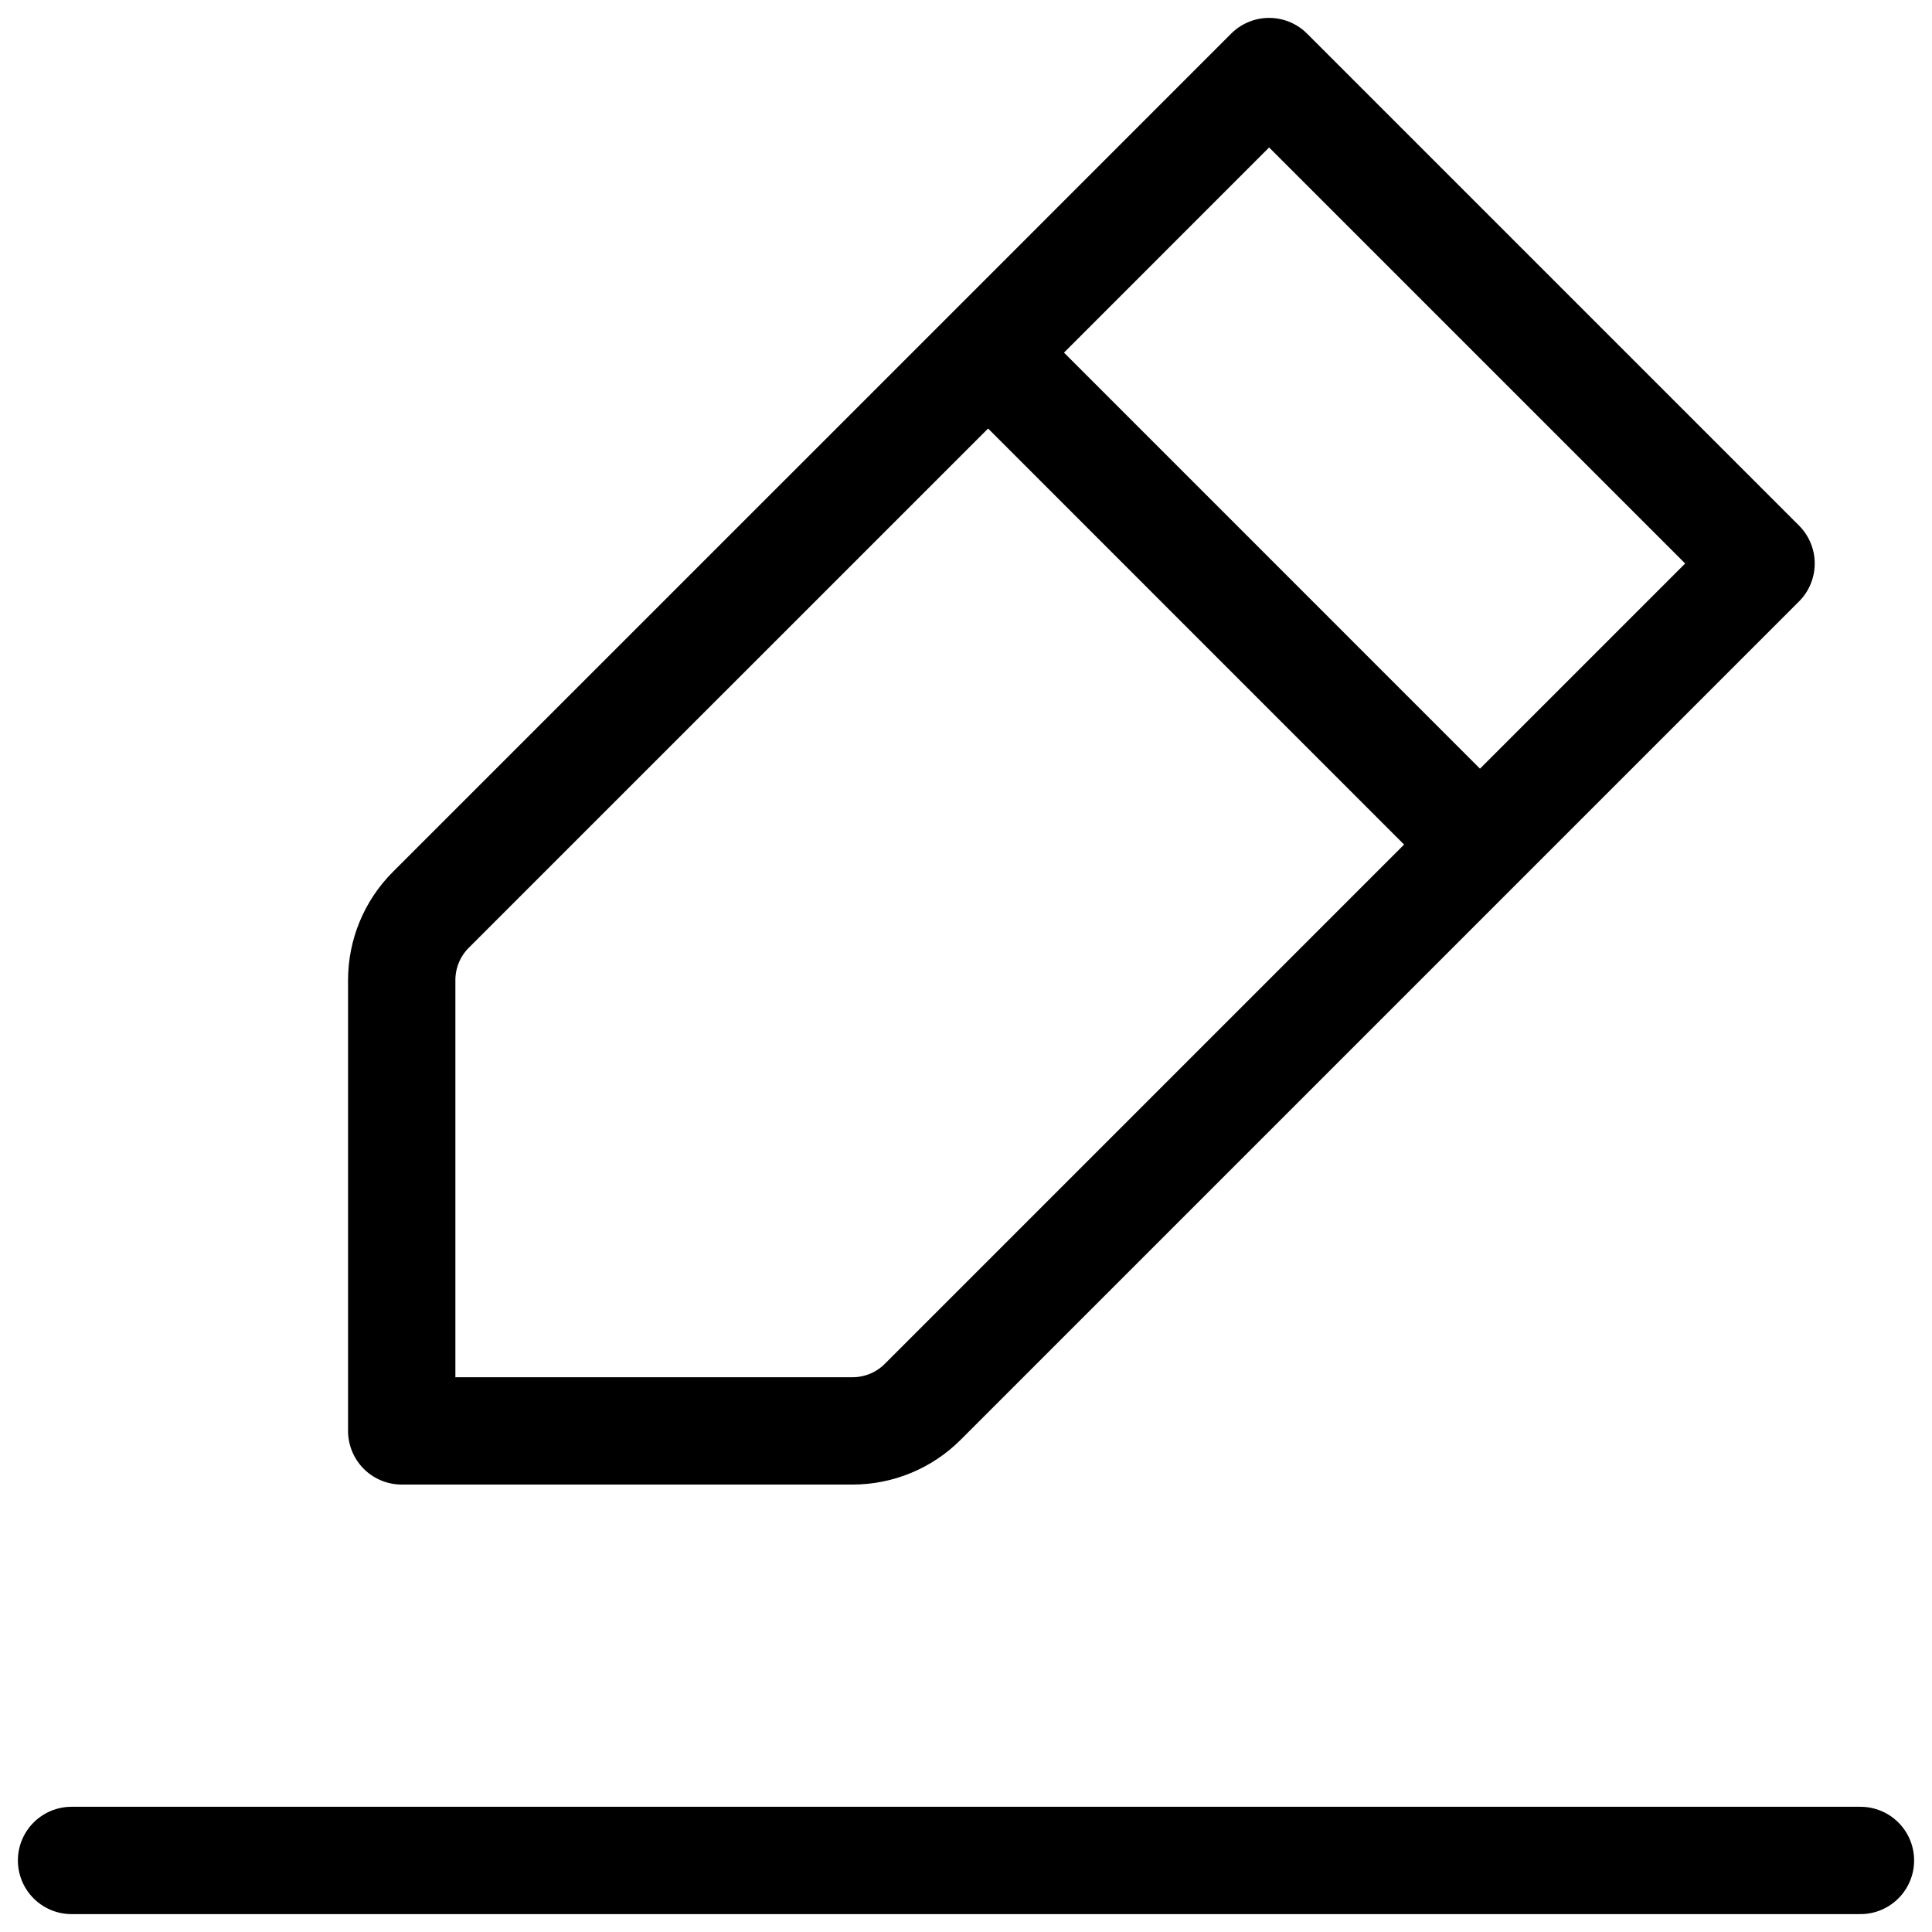 <svg width="27" height="27" viewBox="0 0 27 27" fill="none" xmlns="http://www.w3.org/2000/svg">
<path d="M1 26H26" stroke="black" stroke-width="1.5" stroke-linecap="round" stroke-linejoin="round"/>
<path d="M13.809 4.928L20.683 11.803M13.809 4.928L17.736 1L24.611 7.875L20.683 11.803L13.809 4.928ZM13.809 4.928L6.021 12.715C5.76 12.976 5.614 13.329 5.614 13.697V19.997H11.914C12.282 19.997 12.636 19.851 12.896 19.59L20.683 11.803L13.809 4.928Z" stroke="black" stroke-width="1.5" stroke-linecap="round" stroke-linejoin="round"/>
</svg>
